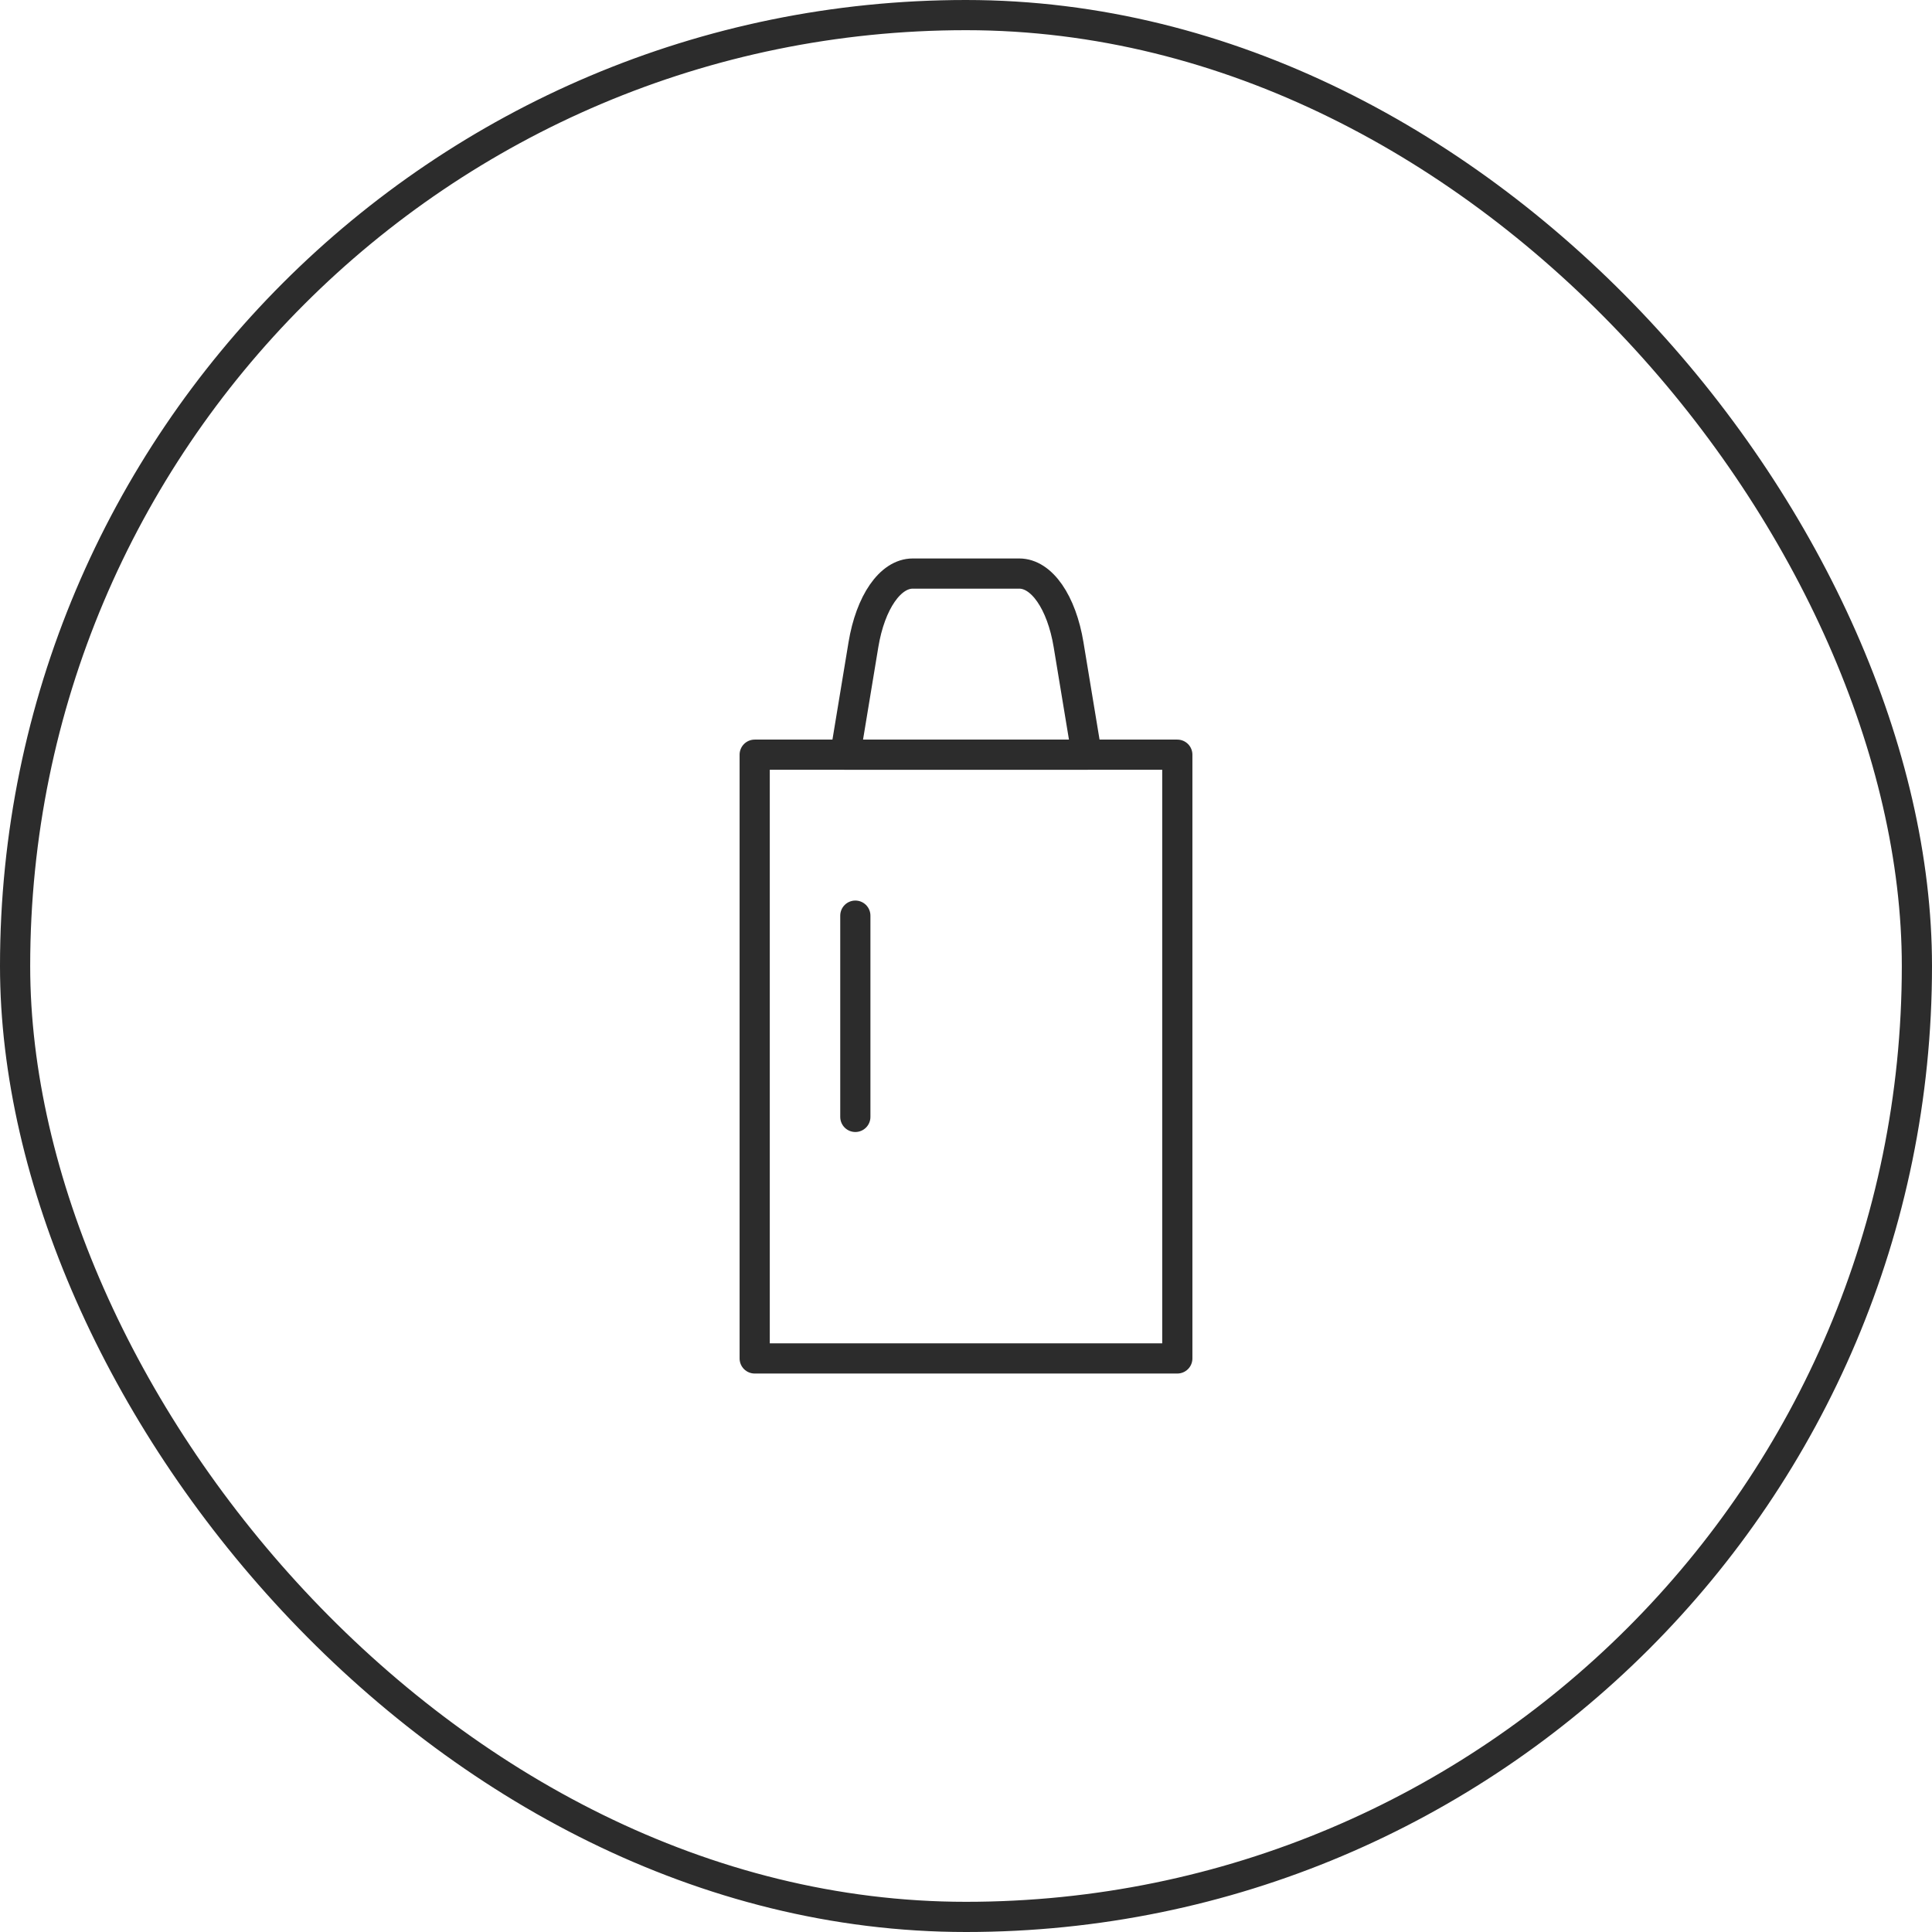 <svg width="64" height="64" viewBox="0 0 64 64" fill="none" xmlns="http://www.w3.org/2000/svg">
<path d="M39 25H25V45H39V25Z" stroke="#2C2C2C" stroke-linejoin="round"/>
<path fill-rule="evenodd" clip-rule="evenodd" d="M30.235 19H33.765C34.508 19 35.166 19.95 35.398 21.357L36 25H28L28.602 21.356C28.834 19.95 29.492 19 30.235 19Z" stroke="#2C2C2C" stroke-linecap="round" stroke-linejoin="round"/>
<path d="M28.334 30.332V36.999" stroke="#2C2C2C" stroke-linecap="round"/>
<rect x="0.5" y="0.5" width="63" height="63" rx="31.5" stroke="#2C2C2C"/>
</svg>
